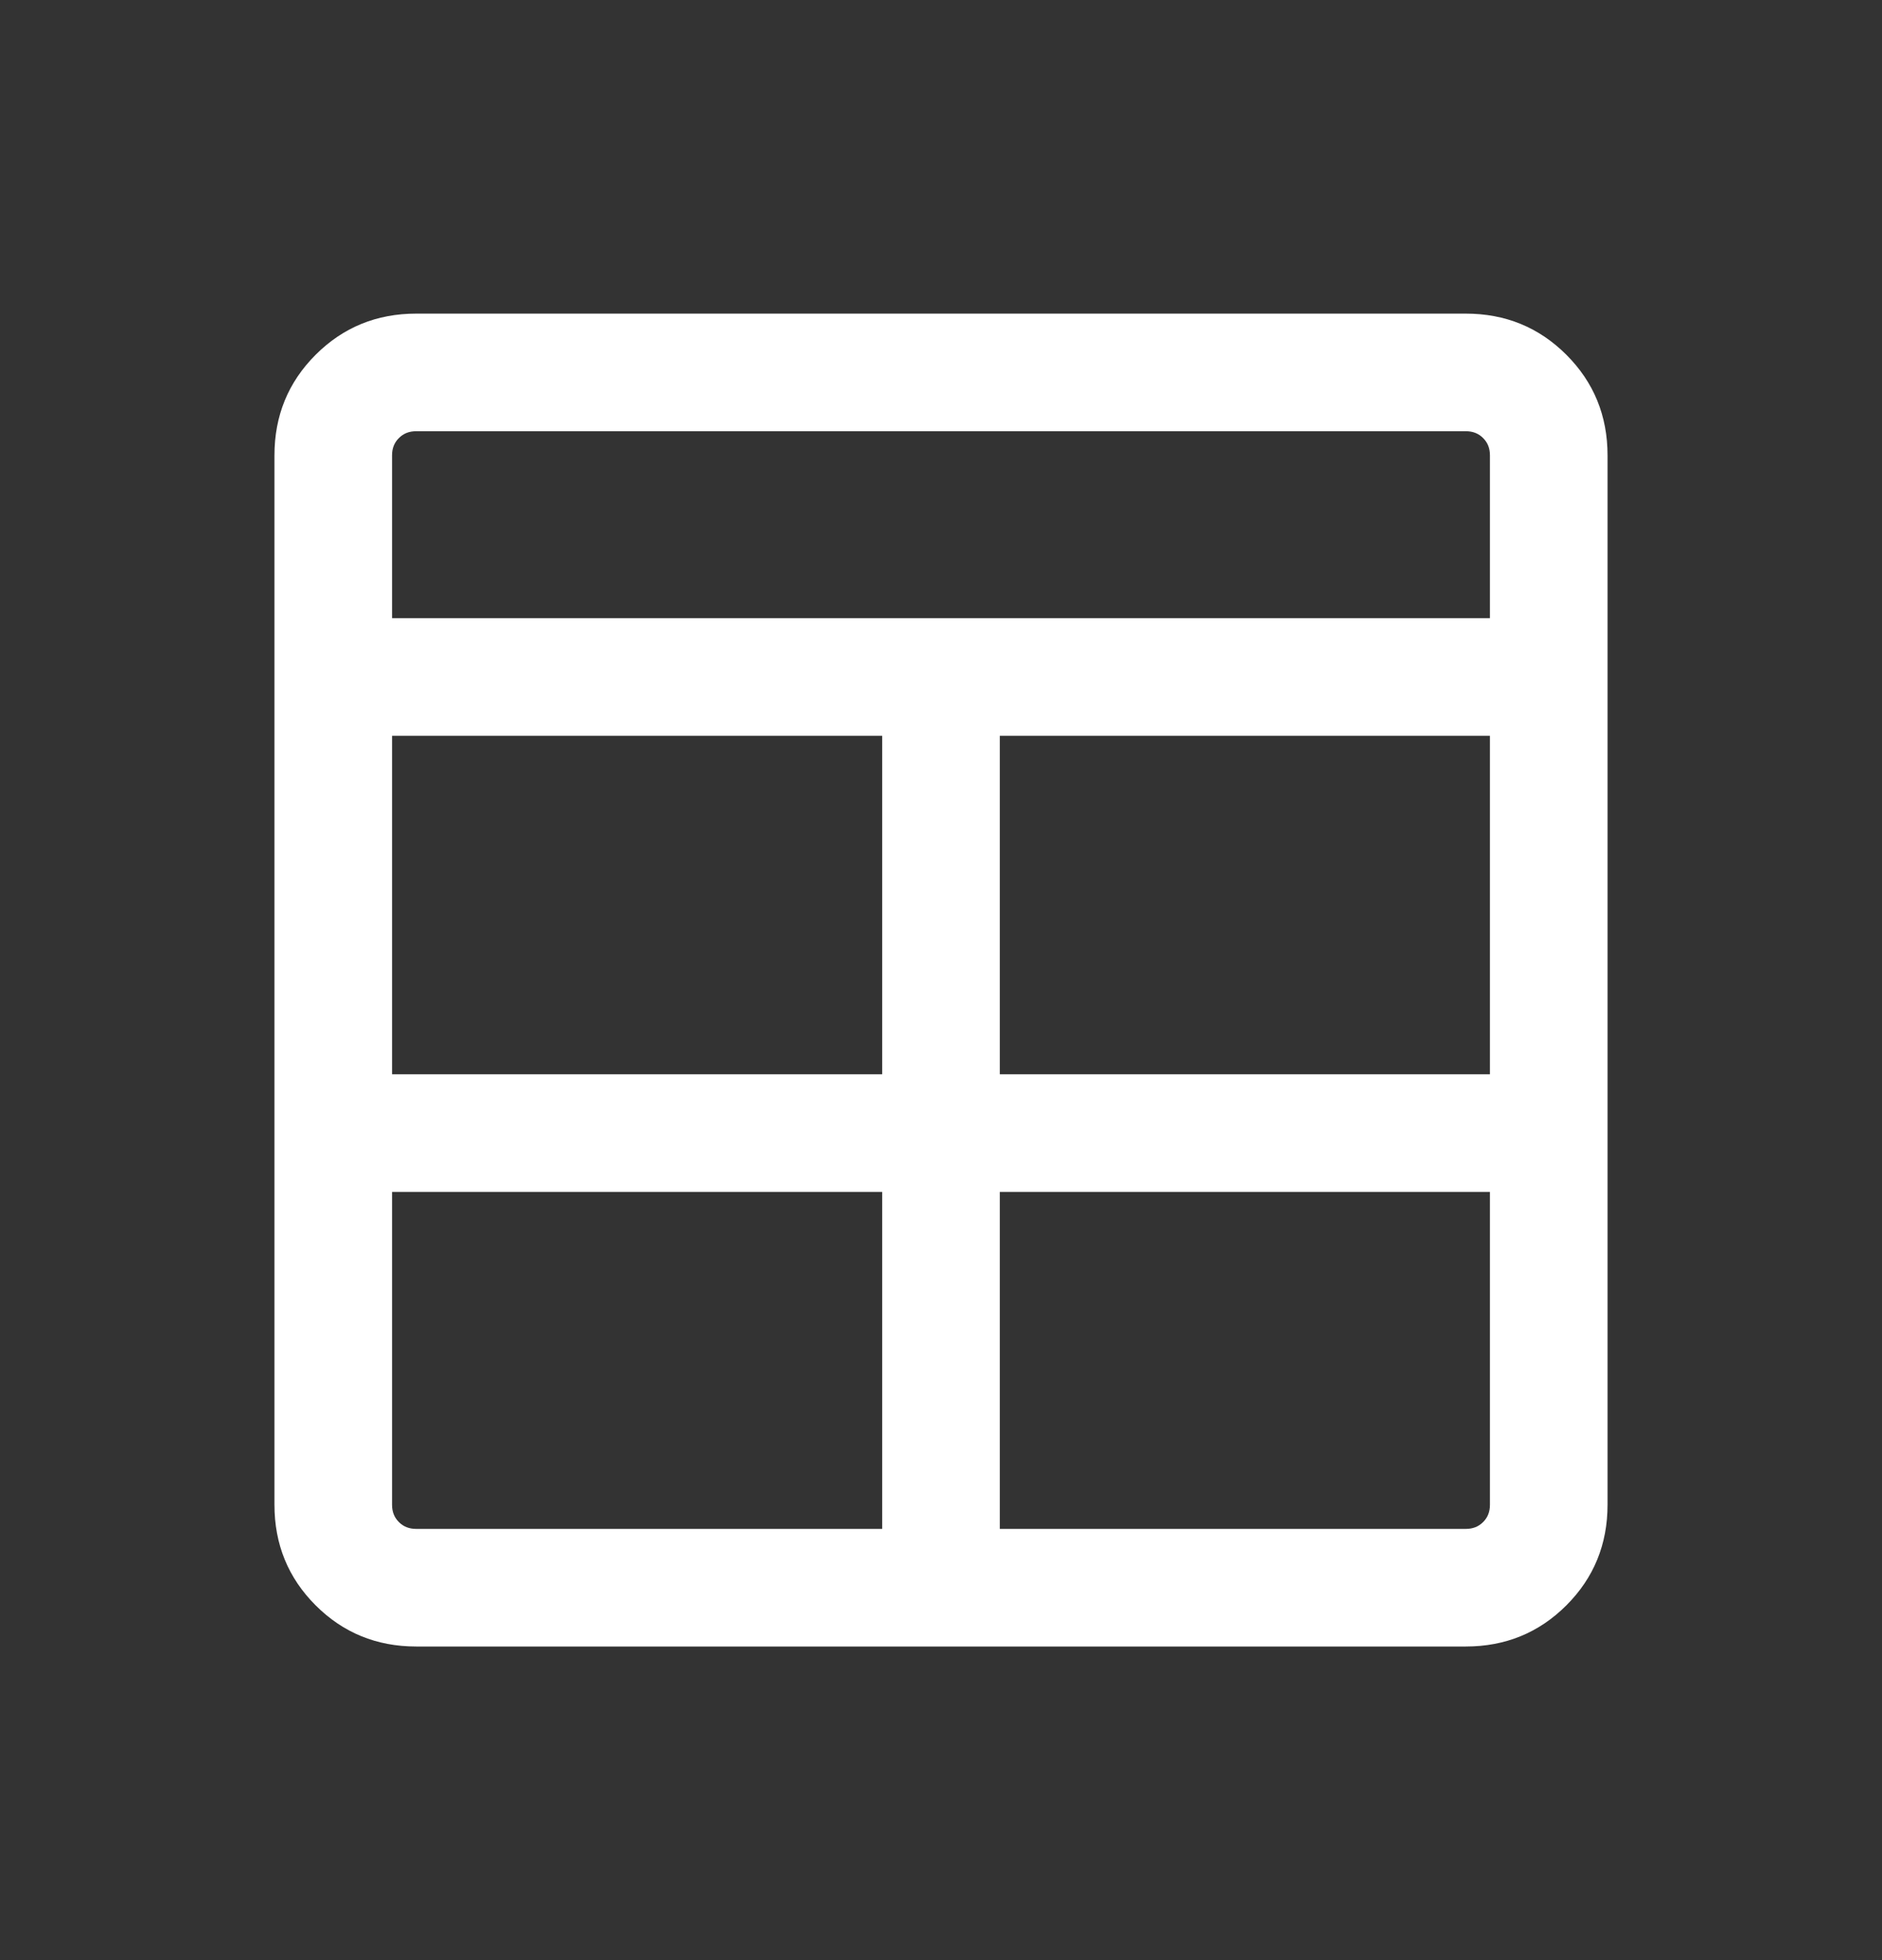 <?xml version="1.0" encoding="UTF-8" standalone="no"?><svg width='24' height='25' viewBox='0 0 24 25' fill='none' xmlns='http://www.w3.org/2000/svg'>
<rect x="0" y="0" width="24" height="25" fill="#333333" stroke="none"/>
<path d='M5.308 21C4.803 21 4.375 20.825 4.025 20.475C3.675 20.125 3.5 19.697 3.5 19.192V5.808C3.5 5.303 3.675 4.875 4.025 4.525C4.375 4.175 4.803 4 5.308 4H18.692C19.197 4 19.625 4.175 19.975 4.525C20.325 4.875 20.5 5.303 20.5 5.808V19.192C20.5 19.697 20.325 20.125 19.975 20.475C19.625 20.825 19.197 21 18.692 21H5.308ZM11.25 15.202H5V19.192C5 19.282 5.029 19.356 5.087 19.413C5.144 19.471 5.218 19.5 5.308 19.5H11.25V15.202ZM12.75 15.202V19.5H18.692C18.782 19.5 18.856 19.471 18.913 19.413C18.971 19.356 19 19.282 19 19.192V15.202H12.75ZM11.25 13.702V9.384H5V13.702H11.25ZM12.75 13.702H19V9.384H12.75V13.702ZM5 7.885H19V5.808C19 5.718 18.971 5.644 18.913 5.587C18.856 5.529 18.782 5.5 18.692 5.5H5.308C5.218 5.5 5.144 5.529 5.087 5.587C5.029 5.644 5 5.718 5 5.808V7.885Z' fill='white'/>
</svg>
